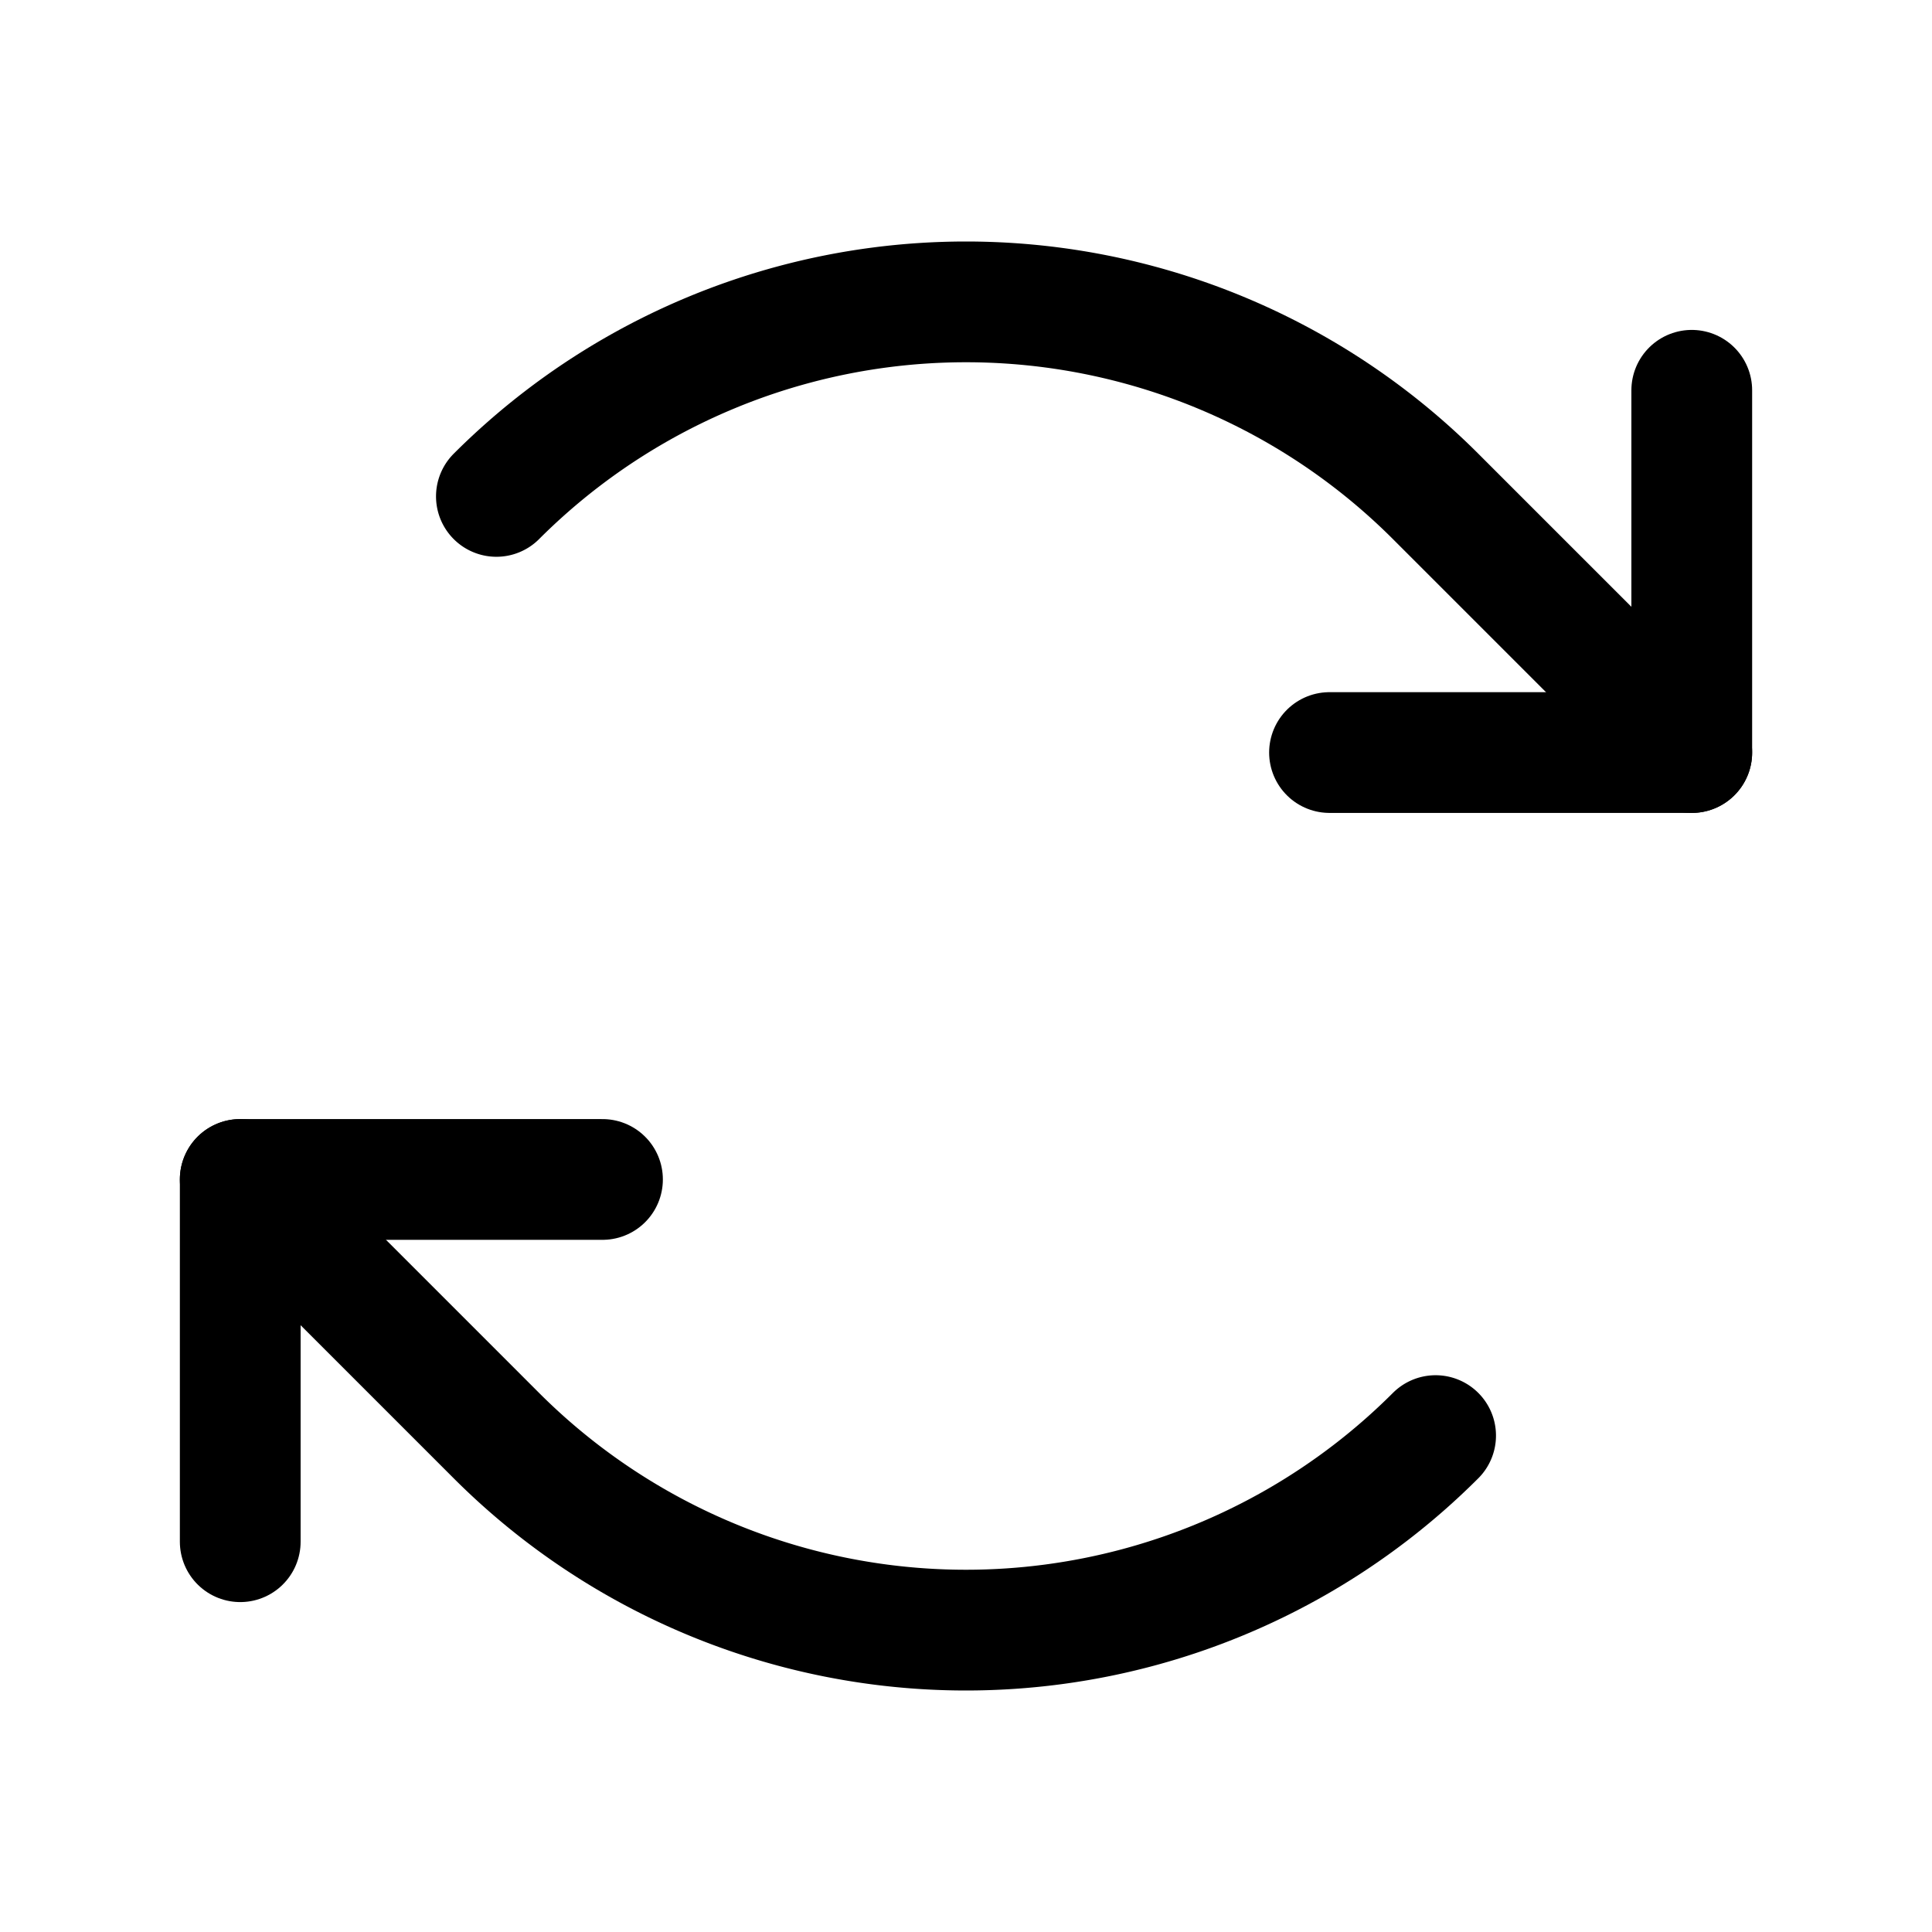 <svg id="Layer_1" data-name="Layer 1" xmlns="http://www.w3.org/2000/svg" viewBox="0 0 256 256">
  <polyline points="176.167 99.716 224.167 99.716 224.167 51.716" fill="none" stroke="#000" stroke-linecap="round" stroke-linejoin="round" stroke-width="16"/>
  <path d="M65.775,65.775a88,88,0,0,1,124.451,0l33.941,33.941" fill="none" stroke="#000" stroke-linecap="round" stroke-linejoin="round" stroke-width="16"/>
  <polyline points="79.833 156.284 31.833 156.284 31.833 204.284" fill="none" stroke="#000" stroke-linecap="round" stroke-linejoin="round" stroke-width="16"/>
  <path d="M190.225,190.225a88,88,0,0,1-124.451,0L31.833,156.284" fill="none" stroke="#000" stroke-linecap="round" stroke-linejoin="round" stroke-width="16"/>
</svg>
